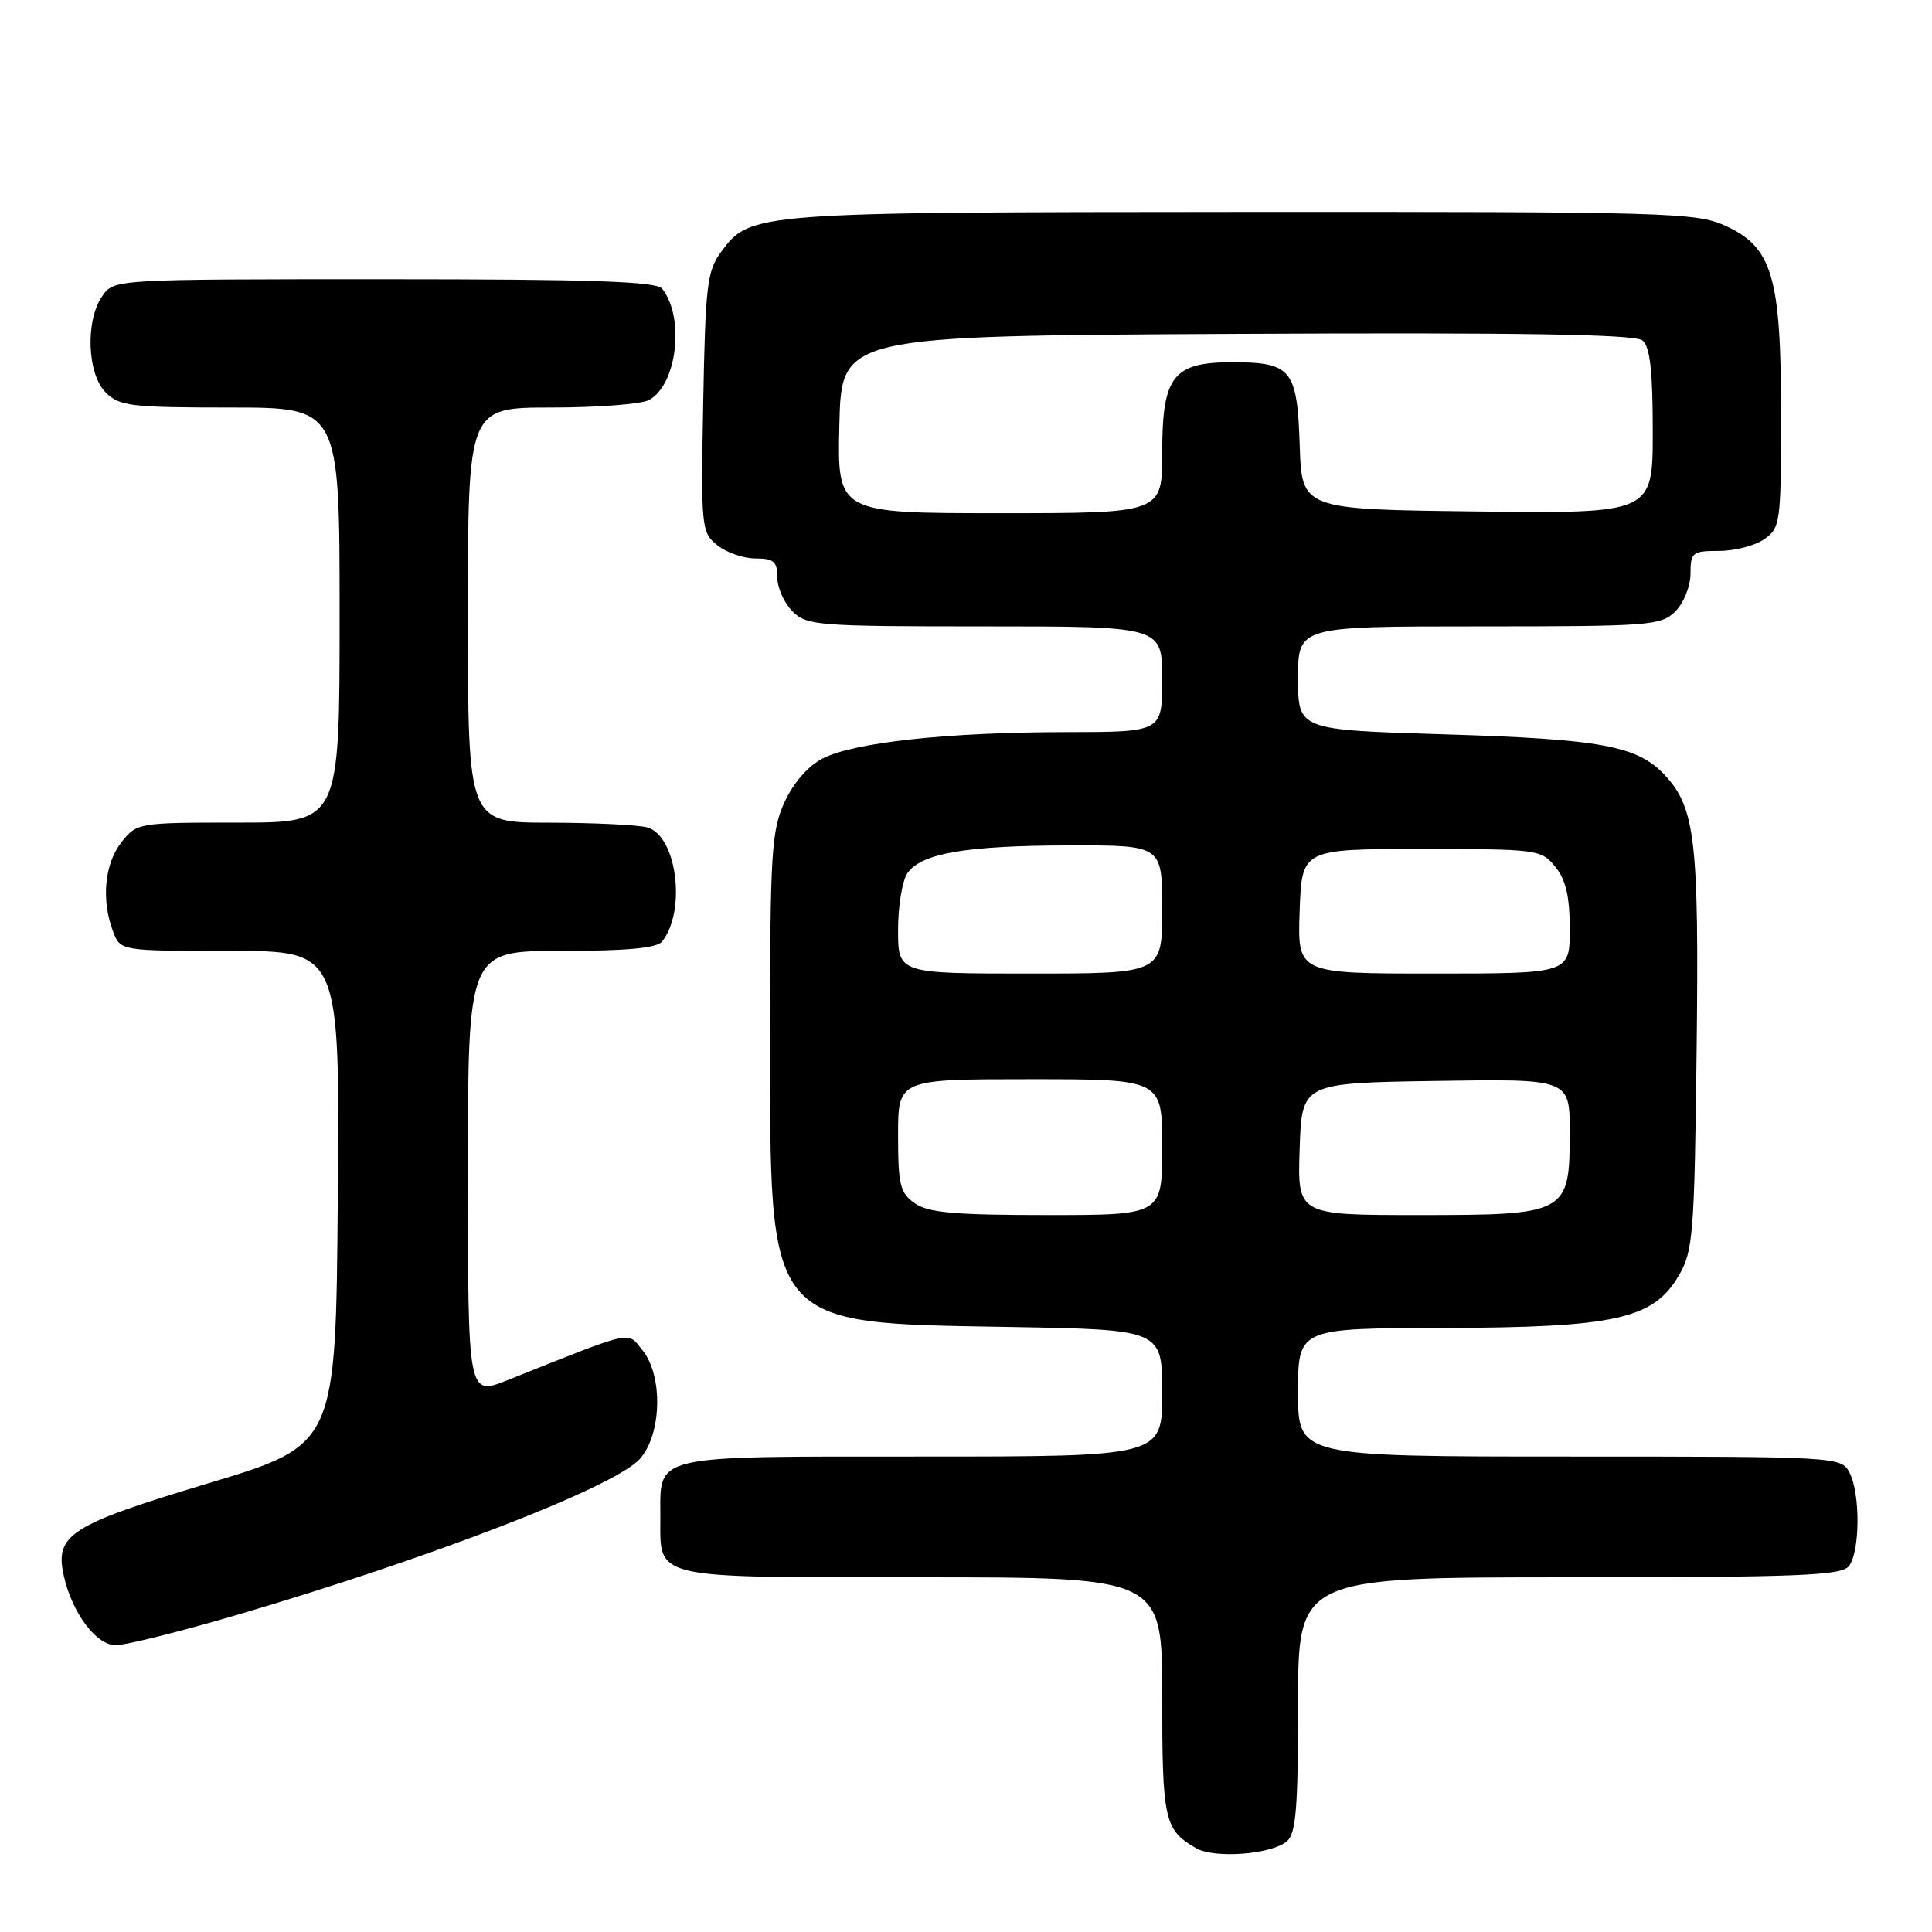 <?xml version="1.0" encoding="UTF-8" standalone="no"?>
<!DOCTYPE svg PUBLIC "-//W3C//DTD SVG 1.1//EN" "http://www.w3.org/Graphics/SVG/1.1/DTD/svg11.dtd" >
<svg xmlns="http://www.w3.org/2000/svg" xmlns:xlink="http://www.w3.org/1999/xlink" version="1.1" viewBox="0 0 256 256">
 <g >
 <path fill="currentColor"
d=" M 170.50 244.00 C 171.73 242.98 172.00 239.66 172.00 225.88 C 172.00 209.00 172.00 209.00 207.88 209.00 C 238.03 209.00 243.95 208.77 244.96 207.55 C 246.48 205.72 246.53 197.86 245.05 195.09 C 243.95 193.03 243.42 193.00 207.96 193.00 C 172.00 193.00 172.00 193.00 172.00 184.50 C 172.00 176.00 172.00 176.00 191.25 175.96 C 214.08 175.90 219.09 174.79 222.46 169.00 C 224.35 165.76 224.52 163.54 224.81 139.33 C 225.14 111.43 224.64 107.06 220.62 102.73 C 217.00 98.82 212.20 97.93 191.25 97.30 C 172.00 96.71 172.00 96.71 172.00 89.85 C 172.00 83.00 172.00 83.00 196.00 83.00 C 218.67 83.00 220.11 82.89 222.00 81.00 C 223.11 79.89 224.00 77.67 224.00 76.00 C 224.00 73.20 224.25 73.00 227.78 73.00 C 229.86 73.00 232.56 72.30 233.78 71.44 C 235.91 69.95 236.00 69.25 236.00 54.96 C 236.00 36.63 234.85 32.75 228.59 29.90 C 224.75 28.16 220.89 28.05 164.50 28.08 C 99.94 28.12 99.43 28.15 95.59 33.32 C 93.69 35.88 93.47 37.73 93.18 53.30 C 92.87 69.93 92.93 70.53 95.04 72.24 C 96.24 73.21 98.52 74.00 100.11 74.00 C 102.53 74.00 103.00 74.41 103.00 76.50 C 103.00 77.88 103.90 79.90 105.00 81.00 C 106.89 82.89 108.33 83.00 130.50 83.00 C 154.00 83.00 154.00 83.00 154.00 90.00 C 154.00 97.00 154.00 97.00 141.25 97.01 C 125.59 97.02 113.11 98.37 108.97 100.52 C 107.06 101.51 105.11 103.76 103.94 106.32 C 102.23 110.09 102.04 113.10 102.04 137.00 C 102.04 176.15 101.33 175.27 133.75 175.83 C 154.00 176.18 154.00 176.18 154.00 184.59 C 154.00 193.00 154.00 193.00 122.12 193.00 C 86.02 193.00 87.50 192.66 87.50 201.00 C 87.50 209.34 86.02 209.00 122.12 209.00 C 154.00 209.00 154.00 209.00 154.00 224.81 C 154.00 241.21 154.28 242.48 158.50 244.90 C 160.92 246.29 168.42 245.73 170.50 244.00 Z  M 31.10 214.07 C 56.94 206.50 81.34 197.07 84.75 193.35 C 87.68 190.15 87.89 182.32 85.14 178.92 C 83.07 176.36 84.25 176.10 67.25 182.88 C 62.00 184.97 62.00 184.97 62.00 155.49 C 62.00 126.00 62.00 126.00 74.38 126.00 C 83.09 126.00 87.05 125.63 87.74 124.75 C 90.98 120.63 89.67 110.68 85.74 109.63 C 84.51 109.30 78.66 109.02 72.75 109.01 C 62.00 109.00 62.00 109.00 62.00 81.50 C 62.00 54.00 62.00 54.00 73.07 54.00 C 79.15 54.00 84.97 53.55 85.99 53.01 C 89.71 51.01 90.77 42.10 87.74 38.25 C 86.98 37.29 78.40 37.00 50.93 37.00 C 15.11 37.00 15.11 37.00 13.56 39.22 C 11.29 42.46 11.54 49.54 14.00 52.00 C 15.82 53.82 17.33 54.00 30.50 54.00 C 45.00 54.00 45.00 54.00 45.00 81.50 C 45.00 109.00 45.00 109.00 31.57 109.00 C 18.26 109.00 18.13 109.02 16.07 111.63 C 13.85 114.46 13.40 119.29 14.98 123.43 C 15.95 126.00 15.95 126.00 30.49 126.00 C 45.03 126.00 45.03 126.00 44.76 158.73 C 44.50 191.46 44.50 191.46 27.58 196.55 C 9.28 202.05 7.26 203.34 8.44 208.74 C 9.53 213.68 12.74 218.00 15.33 218.00 C 16.63 218.00 23.73 216.23 31.10 214.07 Z  M 121.22 159.44 C 119.26 158.07 119.00 157.00 119.00 150.44 C 119.00 143.00 119.00 143.00 136.50 143.00 C 154.00 143.00 154.00 143.00 154.00 152.00 C 154.00 161.00 154.00 161.00 138.72 161.00 C 126.51 161.00 123.00 160.69 121.22 159.44 Z  M 172.21 152.25 C 172.50 143.50 172.50 143.50 190.25 143.23 C 208.00 142.95 208.00 142.95 208.00 149.98 C 208.00 160.84 207.71 161.00 187.96 161.00 C 171.92 161.00 171.92 161.00 172.21 152.25 Z  M 119.00 123.19 C 119.00 120.00 119.57 116.60 120.28 115.64 C 122.17 113.04 128.08 112.05 141.75 112.02 C 154.00 112.00 154.00 112.00 154.00 120.50 C 154.00 129.00 154.00 129.00 136.50 129.00 C 119.00 129.00 119.00 129.00 119.00 123.19 Z  M 172.21 120.75 C 172.50 112.50 172.50 112.50 188.34 112.50 C 203.78 112.50 204.23 112.56 206.09 114.86 C 207.49 116.59 208.00 118.80 208.00 123.11 C 208.00 129.00 208.00 129.00 189.96 129.00 C 171.92 129.00 171.92 129.00 172.21 120.75 Z  M 111.22 56.25 C 111.50 44.50 111.50 44.50 163.89 44.24 C 201.74 44.05 216.65 44.30 217.64 45.11 C 218.64 45.94 219.00 49.16 219.00 57.14 C 219.00 68.04 219.00 68.04 195.75 67.77 C 172.50 67.50 172.50 67.50 172.22 59.00 C 171.89 48.95 171.12 48.00 163.31 48.00 C 155.42 48.00 154.00 49.83 154.00 60.00 C 154.00 68.00 154.00 68.00 132.47 68.00 C 110.94 68.00 110.94 68.00 111.22 56.25 Z "/>
</g>
</svg>